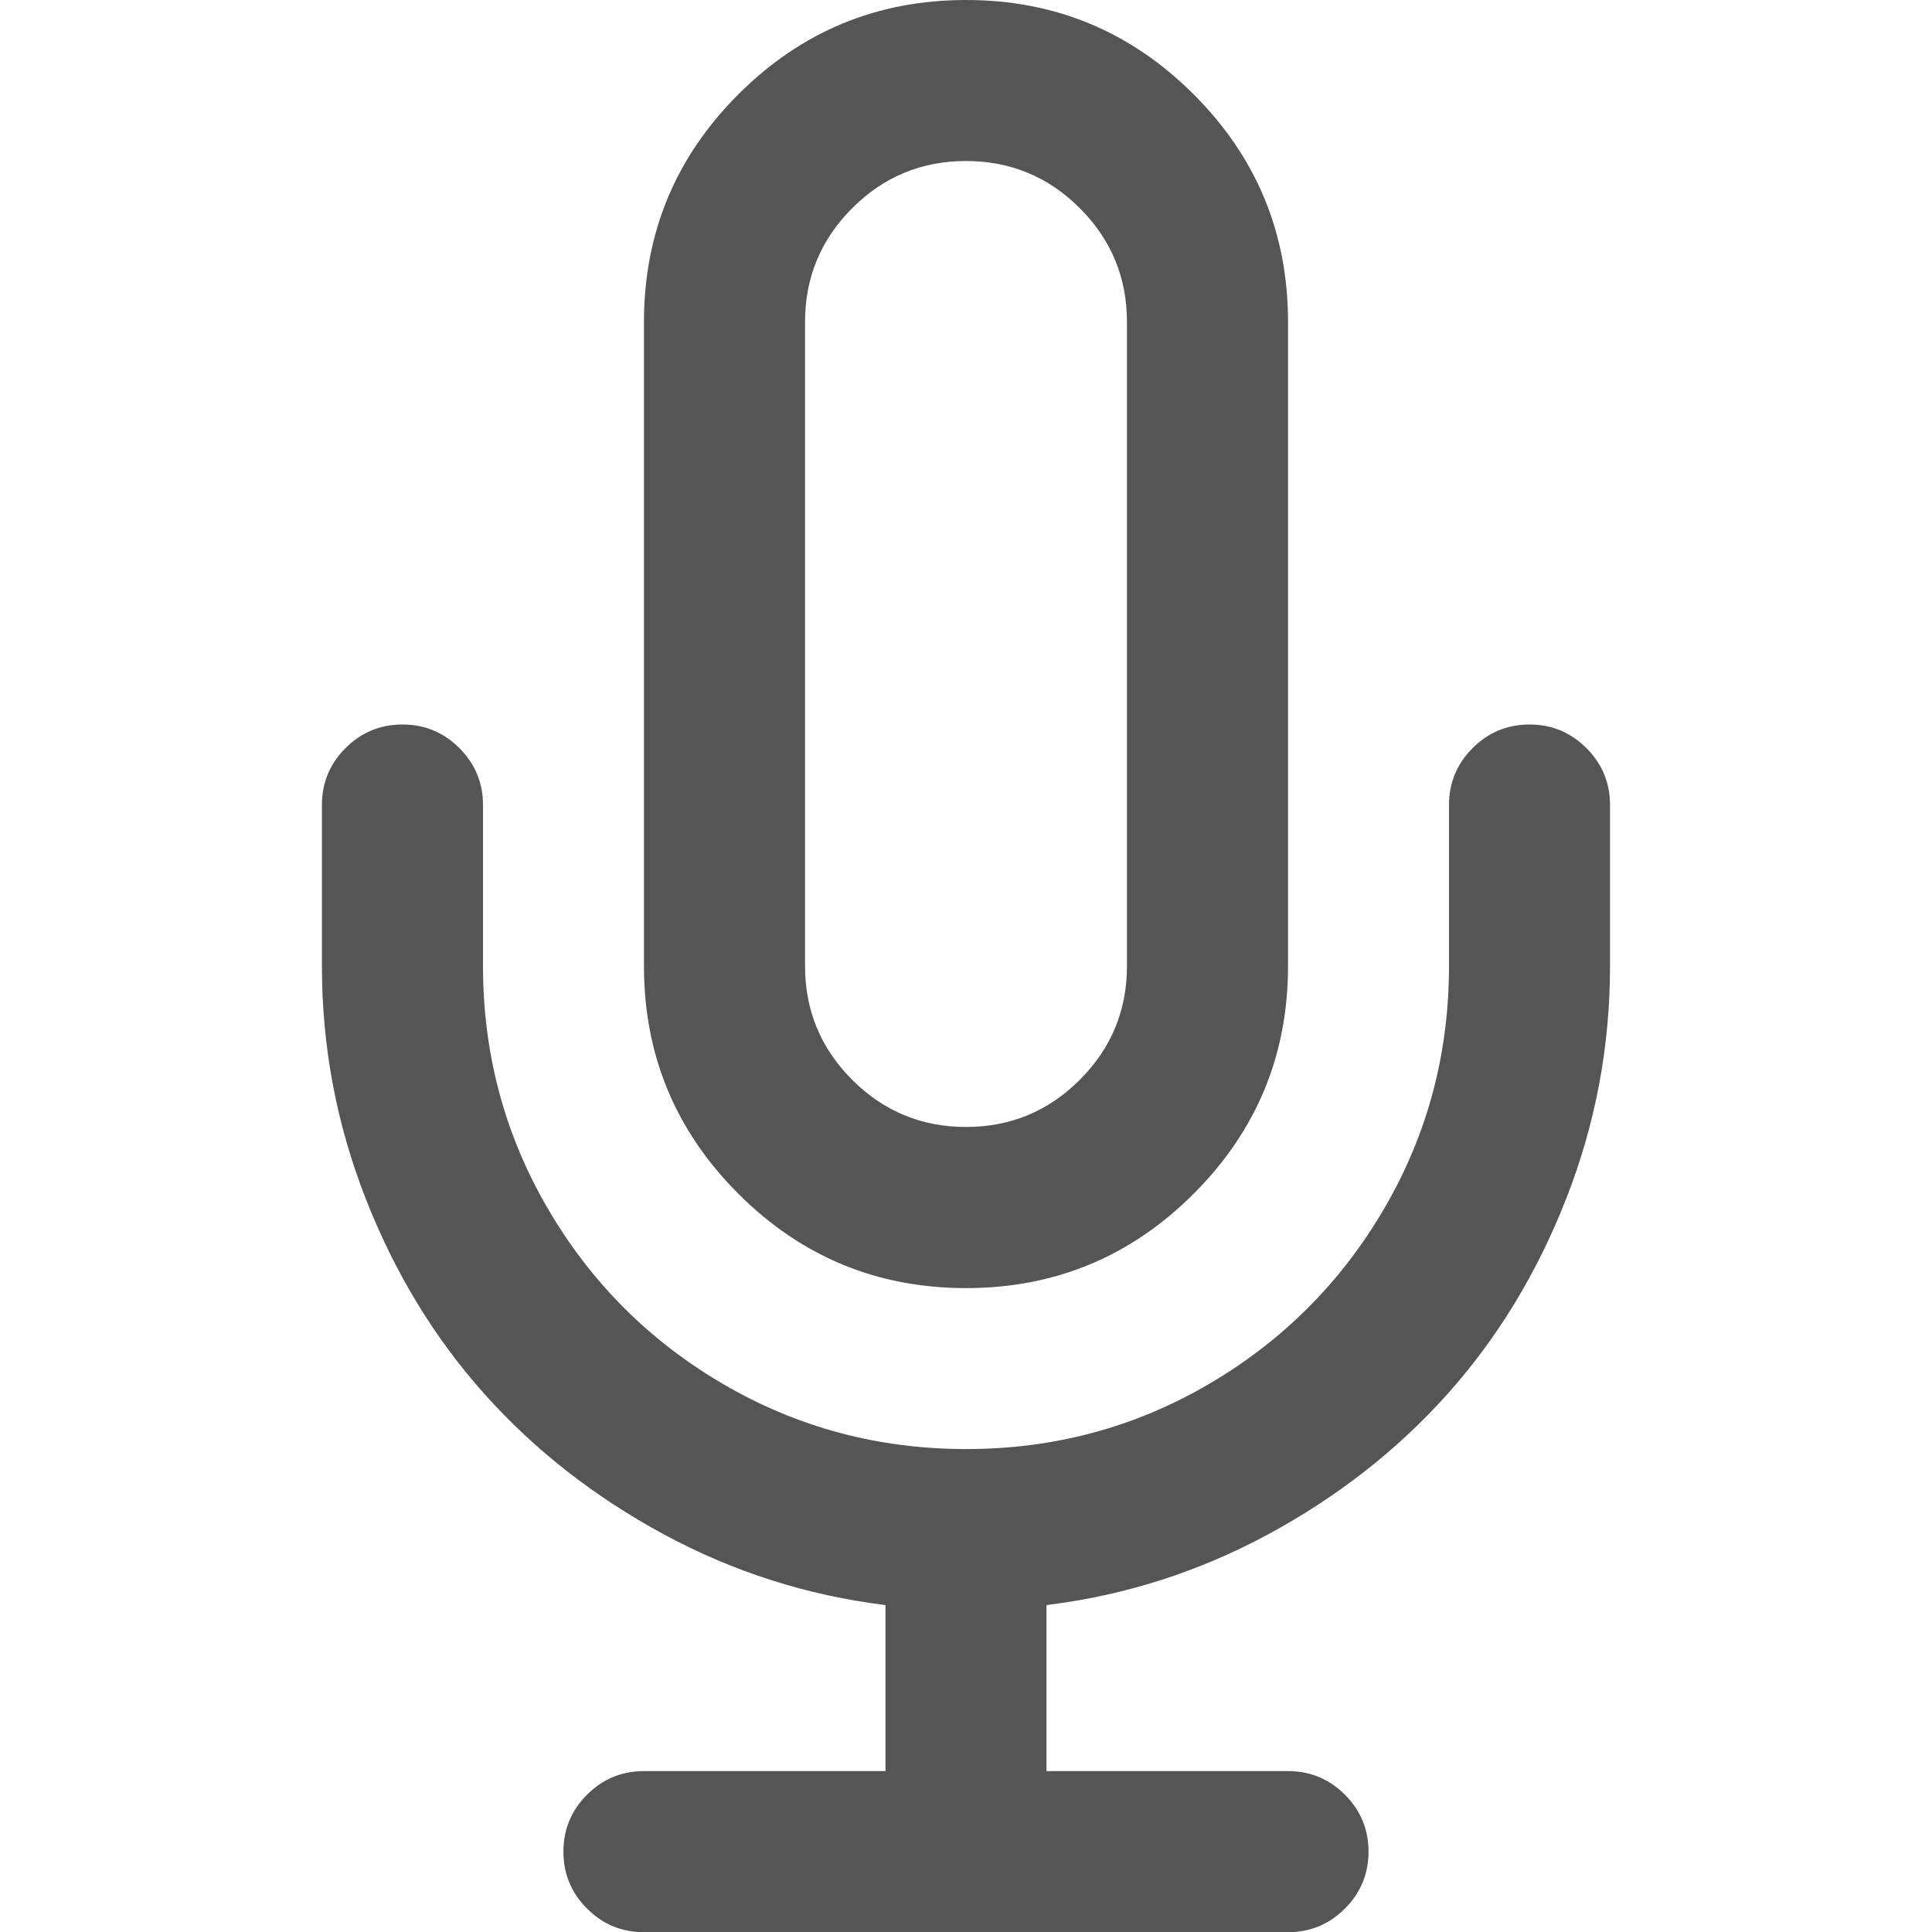 <?xml version="1.0" encoding="utf-8"?>
<!-- Generated by IcoMoon.io -->
<!DOCTYPE svg PUBLIC "-//W3C//DTD SVG 1.1//EN" "http://www.w3.org/Graphics/SVG/1.1/DTD/svg11.dtd">
<svg version="1.1" xmlns="http://www.w3.org/2000/svg" xmlns:xlink="http://www.w3.org/1999/xlink" width="32" height="32" viewBox="0 0 32 32">
<path d="M25.333 12q0.552 0 0.943 0.391t0.391 0.943v2.667q0 2-0.724 3.849t-1.969 3.24-2.969 2.323-3.672 1.172v2.75h4q0.552 0 0.943 0.391t0.391 0.943-0.391 0.943-0.943 0.391h-10.667q-0.552 0-0.943-0.391t-0.391-0.943 0.391-0.943 0.943-0.391h4v-2.75q-1.948-0.24-3.672-1.172t-2.969-2.323-1.969-3.24-0.724-3.849v-2.667q0-0.552 0.391-0.943t0.943-0.391 0.943 0.391 0.391 0.943v2.667q0 2.177 1.073 4.016t2.911 2.911 4.016 1.073 4.016-1.073 2.911-2.911 1.073-4.016v-2.667q0-0.552 0.391-0.943t0.943-0.391zM16 0q2.208 0 3.771 1.563t1.563 3.771v10.667q0 2.208-1.563 3.771t-3.771 1.563-3.771-1.563-1.563-3.771v-10.667q0-2.208 1.563-3.771t3.771-1.563zM16 2.667q-1.104 0-1.885 0.781t-0.781 1.885v10.667q0 1.104 0.781 1.885t1.885 0.781 1.885-0.781 0.781-1.885v-10.667q0-1.104-0.781-1.885t-1.885-0.781z" fill="#555555"></path>
</svg>
